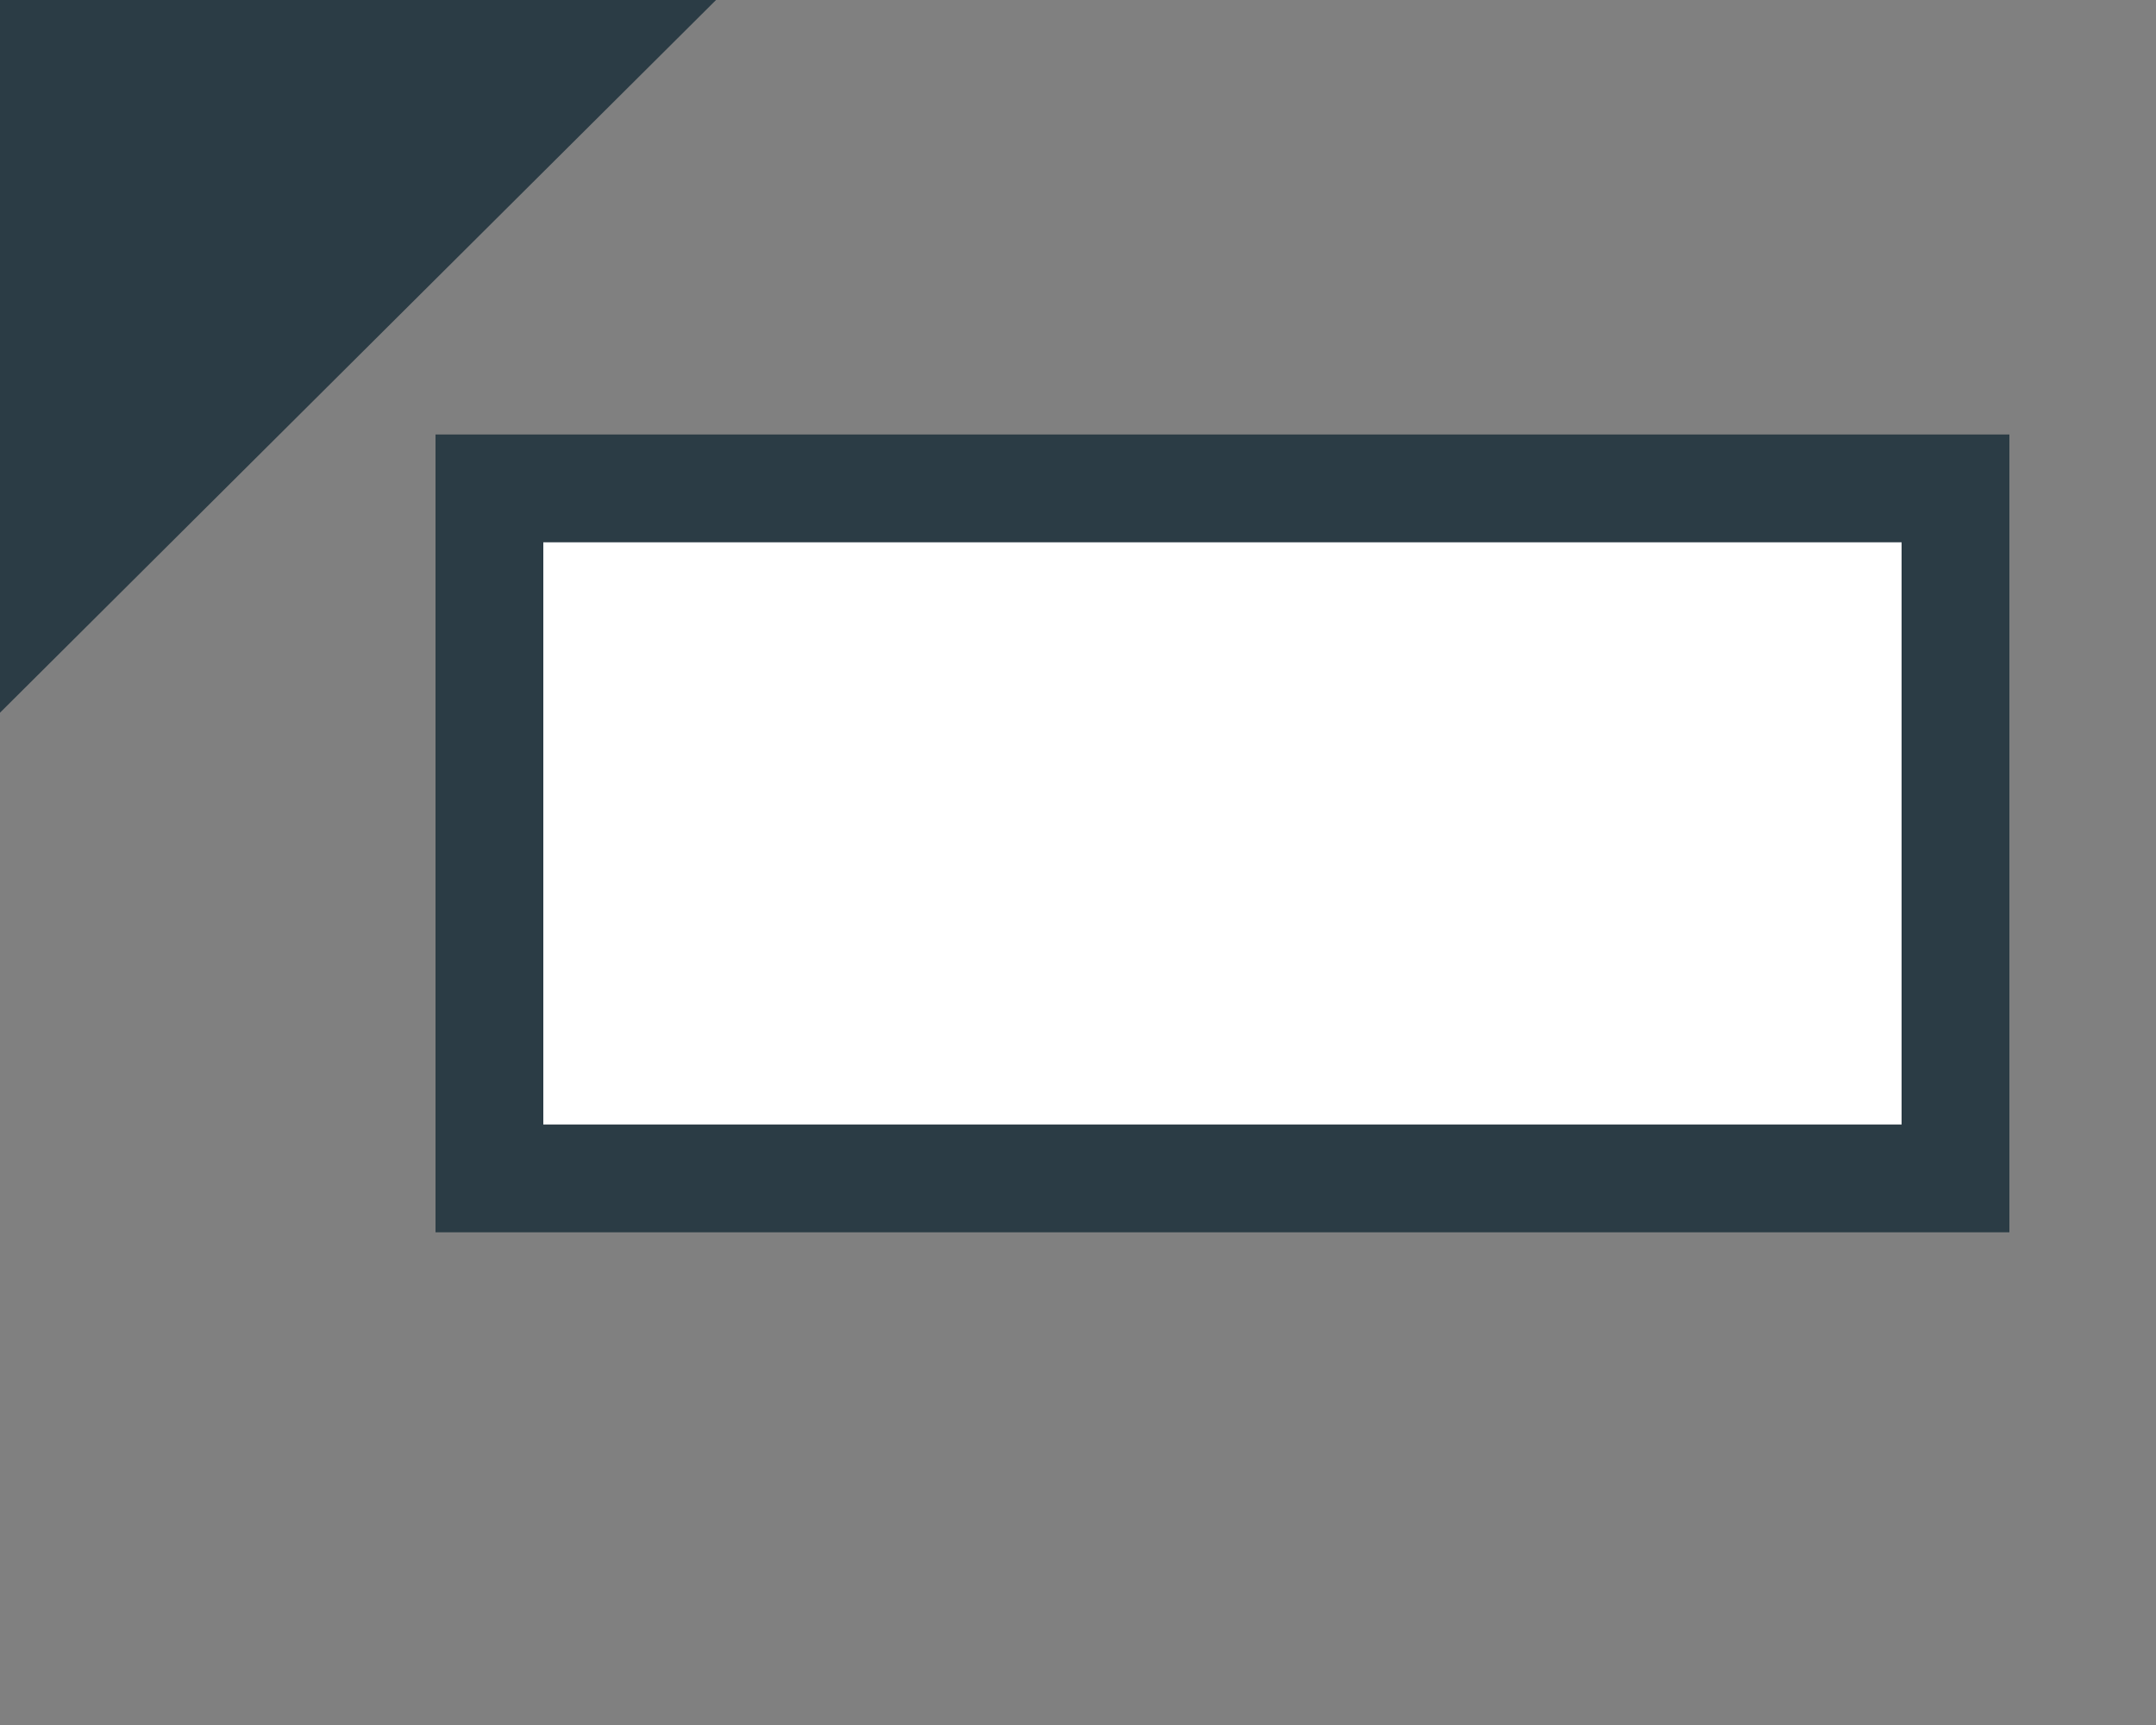 <?xml version="1.0"?>
<svg width="20" height="16" xmlns="http://www.w3.org/2000/svg" xmlns:svg="http://www.w3.org/2000/svg" version="1.1">
    <rect width="100%" height="100%" fill="#808080" stroke="none"/>
    <title>circle_cursor</title>
    <g class="layer">
        <title>Layer 1</title>
        <g class="layer" id="svg_2">

            <path d="m0.1,6.37l6.3,-6.27l-6.3,0l0,6.27z" fill="#2b3c45" id="path9" stroke="#2b3c45"
                stroke-dashoffset="0" stroke-width="0.2" />

        </g>
        <rect fill="#ffffff" height="6.4" id="svg_3" stroke="#2b3c45" width="13.6" x="4.54" y="4.53" />
    </g>
</svg>